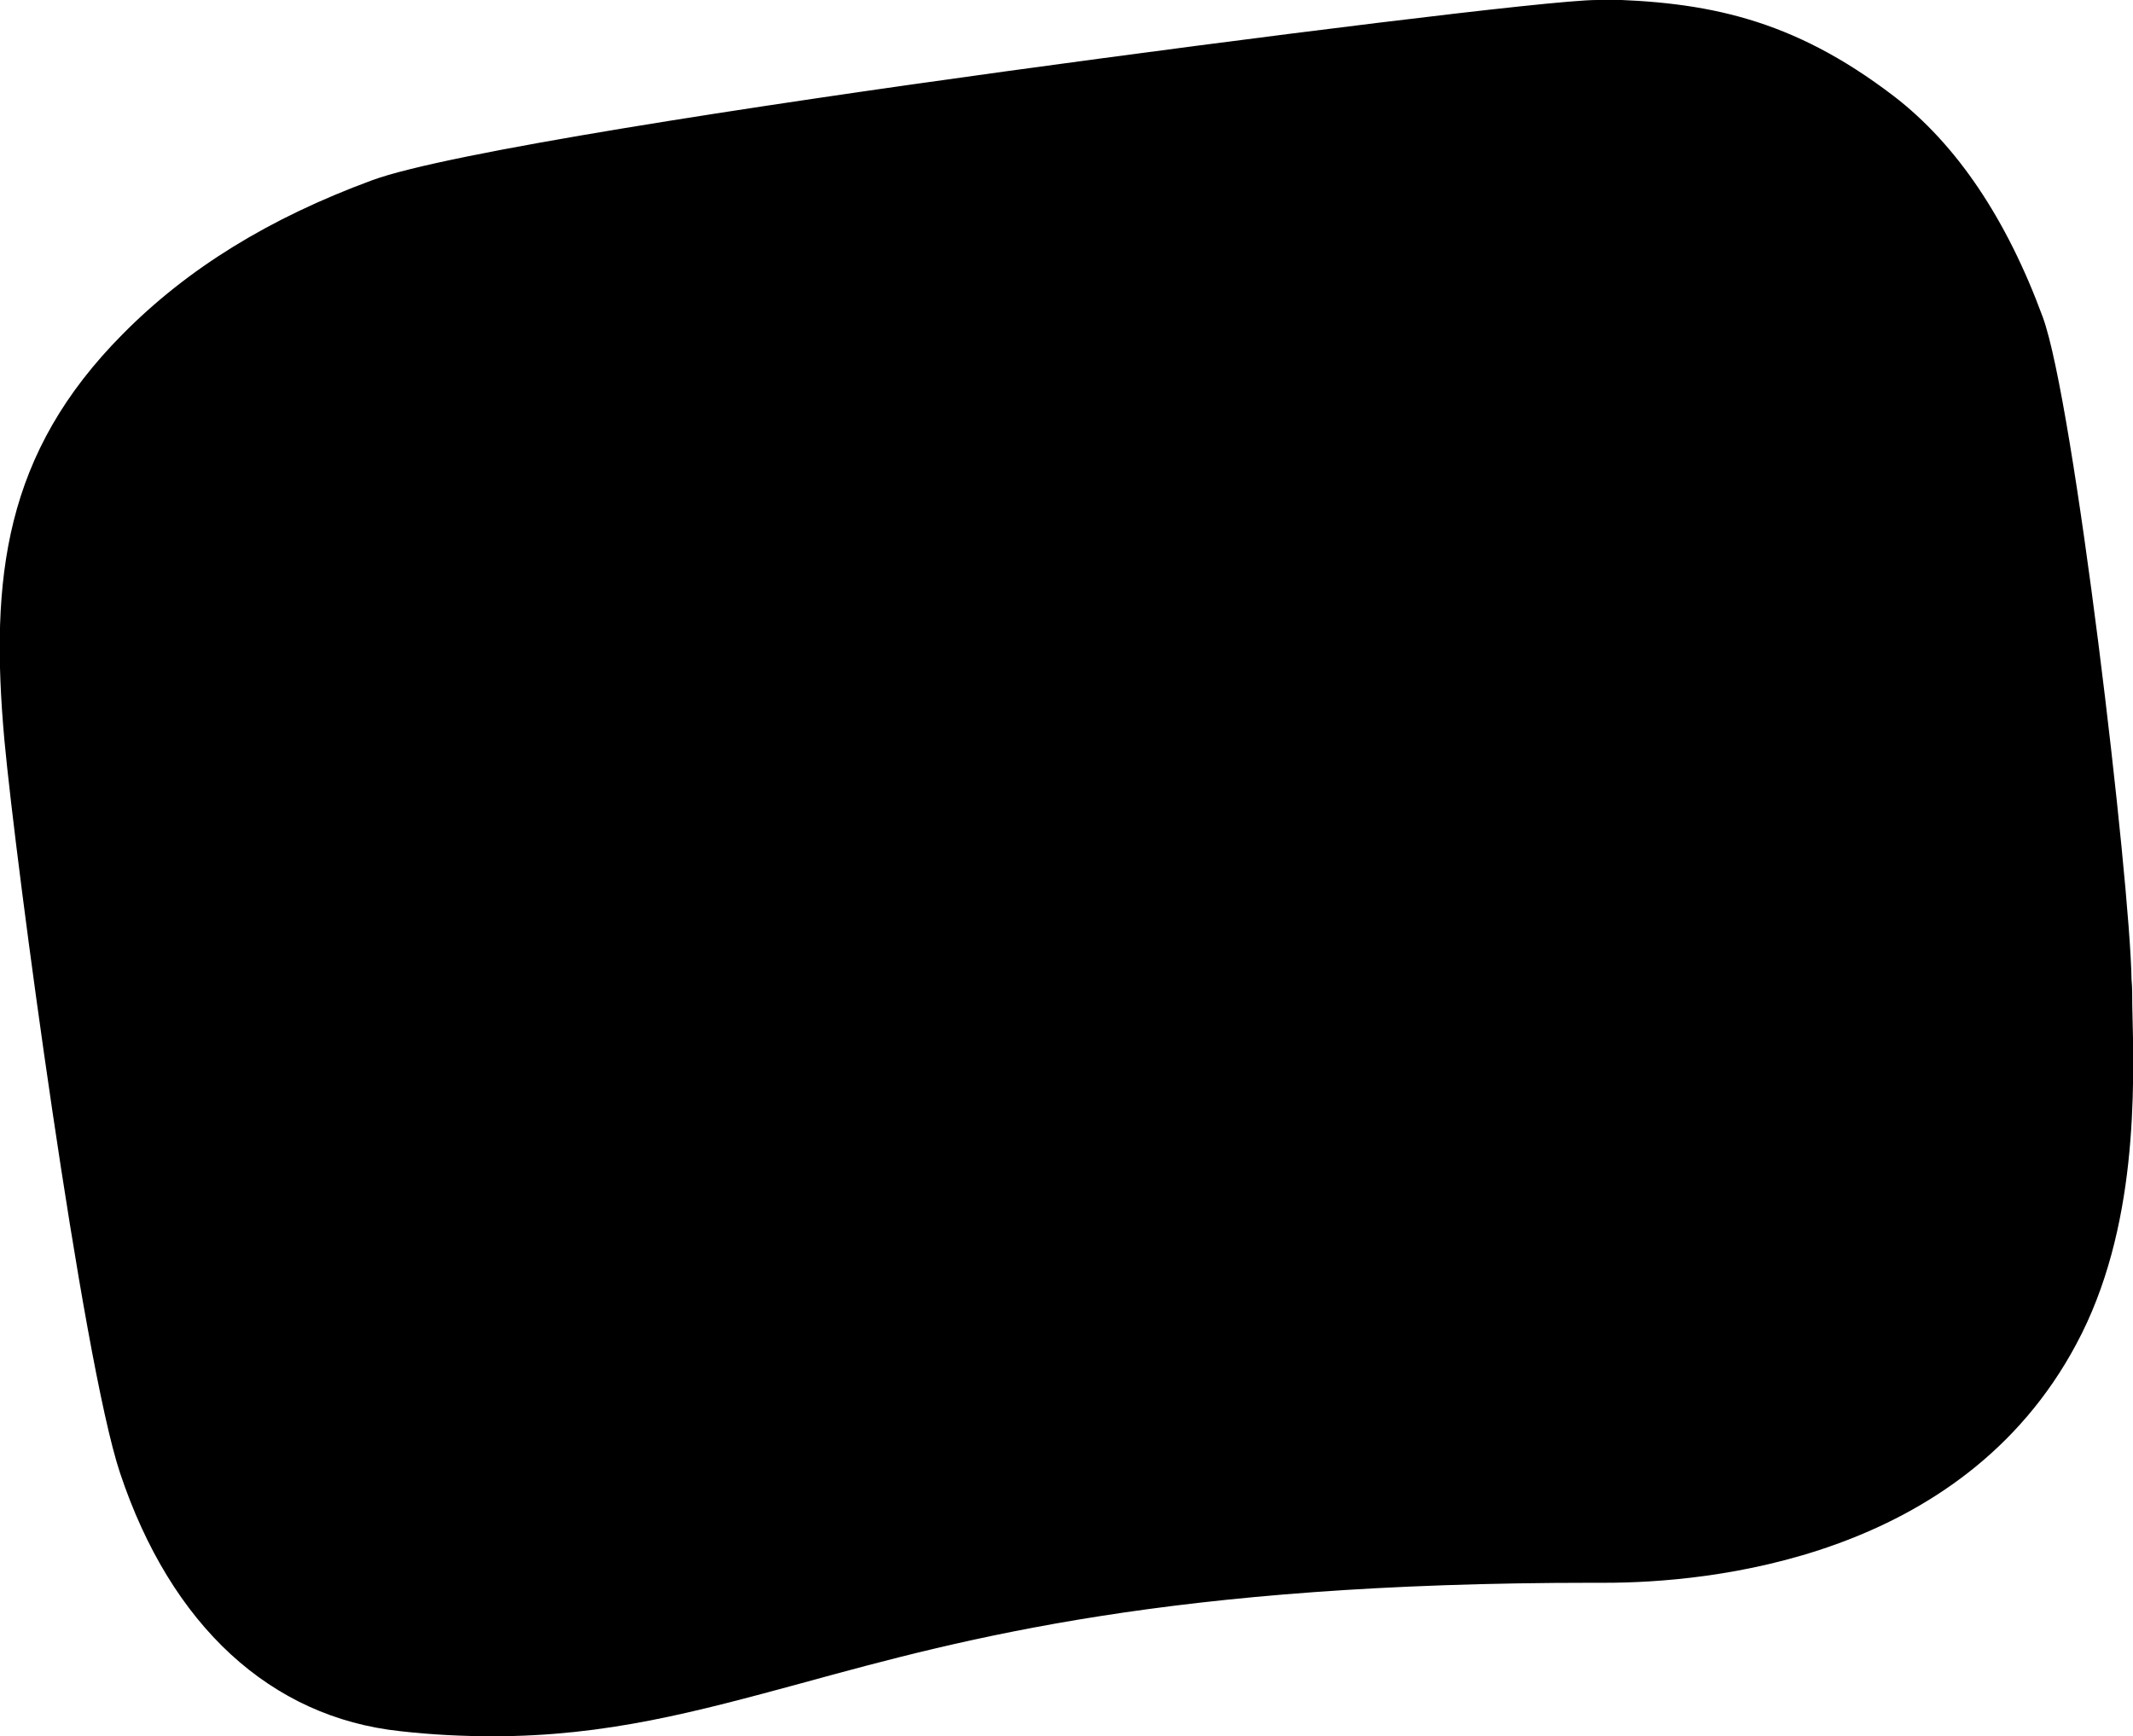<?xml version="1.0" encoding="utf-8"?>
<svg version="1.1" id="Layer_1" xmlns="http://www.w3.org/2000/svg" xmlns:xlink="http://www.w3.org/1999/xlink" x="0px" y="0px" viewBox="0.07 0.02 29.32 23.87" style="enable-background:new 0.07 0.02 29.32 23.87" xml:space="preserve">
<title>Kids_Logo_Black_forWhiteBG_RGB (1)</title>
<desc>Created with Sketch.</desc>
<g id="Page-1">
<g id="Kids_x5F_Logo_x5F_Black_x5F_forWhiteBG_x5F_RGB-_x28_1_x29_">
<path id="Path_8_" class="youtube-kids-icon-fill" d="M28.91,13.58c-0.02-1.41-0.82-8.11-1.21-9.15c-0.25-0.67-0.78-1.9-1.75-2.64 c-1.25-0.95-2.27-1.13-3.57-1.15C21.47,0.61,6.89,2.5,5.12,3.16C3.8,3.65,2.77,4.29,1.96,5.1C0.63,6.43,0.38,7.72,0.59,9.99 c0.19,2.06,1.14,8.88,1.61,10.29c0.52,1.56,1.48,2.76,3.06,2.93c4.83,0.53,5.97-2.17,17.2-2.15c3.4,0.01,5.09-1.5,5.8-2.82 C29.08,16.69,28.92,14.65,28.91,13.58L28.91,13.58z"/>
<path id="Shape_4_" class="youtube-kids-icon-outline" d="M22.02,1.15h0.01c1.24,0.02,2.21,0.19,3.41,1.1c0.93,0.71,1.44,1.88,1.67,2.52 c0.37,0.99,1.13,7.38,1.15,8.73c0.01,1.03,0.17,2.97-0.62,4.45c-0.67,1.25-2.28,2.69-5.51,2.69c-0.01,0-0.02,0-0.02,0 c-0.05,0-0.1,0-0.15,0c-9.63,0-11.4,2.11-15.1,2.11c-0.36,0-0.75-0.02-1.16-0.06c-1.51-0.17-2.42-1.31-2.92-2.79 c-0.45-1.35-1.35-7.86-1.54-9.82c-0.2-2.17,0.04-3.4,1.3-4.66c0.77-0.78,1.76-1.38,3.02-1.85C7.24,2.93,21.03,1.15,22.02,1.15 L22.02,1.15z M22.02,0.02c-0.62,0-4.7,0.51-8.12,0.98c-3.42,0.47-7.7,1.12-8.72,1.5C3.77,3.02,2.65,3.71,1.76,4.61 c-1.63,1.64-1.83,3.35-1.63,5.58c0.16,1.73,1.07,8.52,1.59,10.08c0.7,2.1,2.07,3.36,3.85,3.55c0.44,0.05,0.86,0.07,1.28,0.07 c1.56,0,2.8-0.34,4.24-0.73c2.26-0.62,5.07-1.38,10.87-1.38h0.14h0.03c1.42,0,4.9-0.32,6.48-3.28c0.85-1.58,0.8-3.51,0.77-4.66 c0-0.13,0-0.25-0.01-0.35c-0.02-1.37-0.79-7.94-1.22-9.11C27.65,3.02,26.96,2,26.1,1.34c-1.4-1.07-2.58-1.3-4.05-1.33h-0.01H22.02 z"/>
<path id="Path_9_" class="youtube-kids-icon-polygon" d="M19.1,11.74c-0.04,0.02-0.07,0.05-0.11,0.07c-0.28,0.19-0.56,0.39-0.84,0.58 c-0.65,0.45-4.43,3.07-4.43,3.07c-0.32,0.25-0.93,0.64-1.16,0.51c-0.23-0.13-0.31-0.97-0.37-1.38l-0.01-0.09 c-0.07-0.49-0.61-5.19-0.68-5.71c-0.02-0.15-0.11-0.68,0.06-0.81c0.18-0.13,0.62,0.02,0.77,0.07c0.87,0.28,5.24,1.83,6.6,2.53 c0.04,0.02,0.08,0.04,0.13,0.06c0.19,0.08,0.46,0.2,0.47,0.53C19.52,11.48,19.29,11.62,19.1,11.74L19.1,11.74z"/>
<path id="Shape_5_" class="youtube-kids-icon-outline" d="M12.11,8.68c1.52,0.52,5.03,1.79,6.68,2.53c-0.2,0.14-0.4,0.27-0.6,0.41 c-0.77,0.53-5.25,3.64-5.25,3.64l-0.02,0.02l-0.02,0.02c0,0,0,0,0,0c-0.01-0.04-0.01-0.07-0.01-0.1l-0.02-0.18l-0.02-0.11 c-0.06-0.42-0.42-3.5-0.63-5.35C12.17,9.22,12.14,8.92,12.11,8.68L12.11,8.68z M11.26,7.29c-0.1,0-0.18,0.02-0.24,0.06 c-0.2,0.14-0.09,0.78-0.07,0.95c0.07,0.61,0.72,6.18,0.8,6.76l0.01,0.11c0.07,0.49,0.16,1.49,0.44,1.64 c0.04,0.02,0.08,0.03,0.13,0.03c0.33,0,0.91-0.38,1.24-0.64c0,0,4.48-3.1,5.25-3.63c0.33-0.23,0.67-0.46,1-0.69 c0.04-0.03,0.08-0.05,0.13-0.08c0.23-0.14,0.51-0.31,0.5-0.68c-0.01-0.39-0.32-0.53-0.55-0.62c-0.05-0.02-0.1-0.05-0.15-0.07 c-1.61-0.82-6.79-2.66-7.82-2.99C11.8,7.39,11.5,7.29,11.26,7.29L11.26,7.29z"/>
</g>
</g>
</svg>